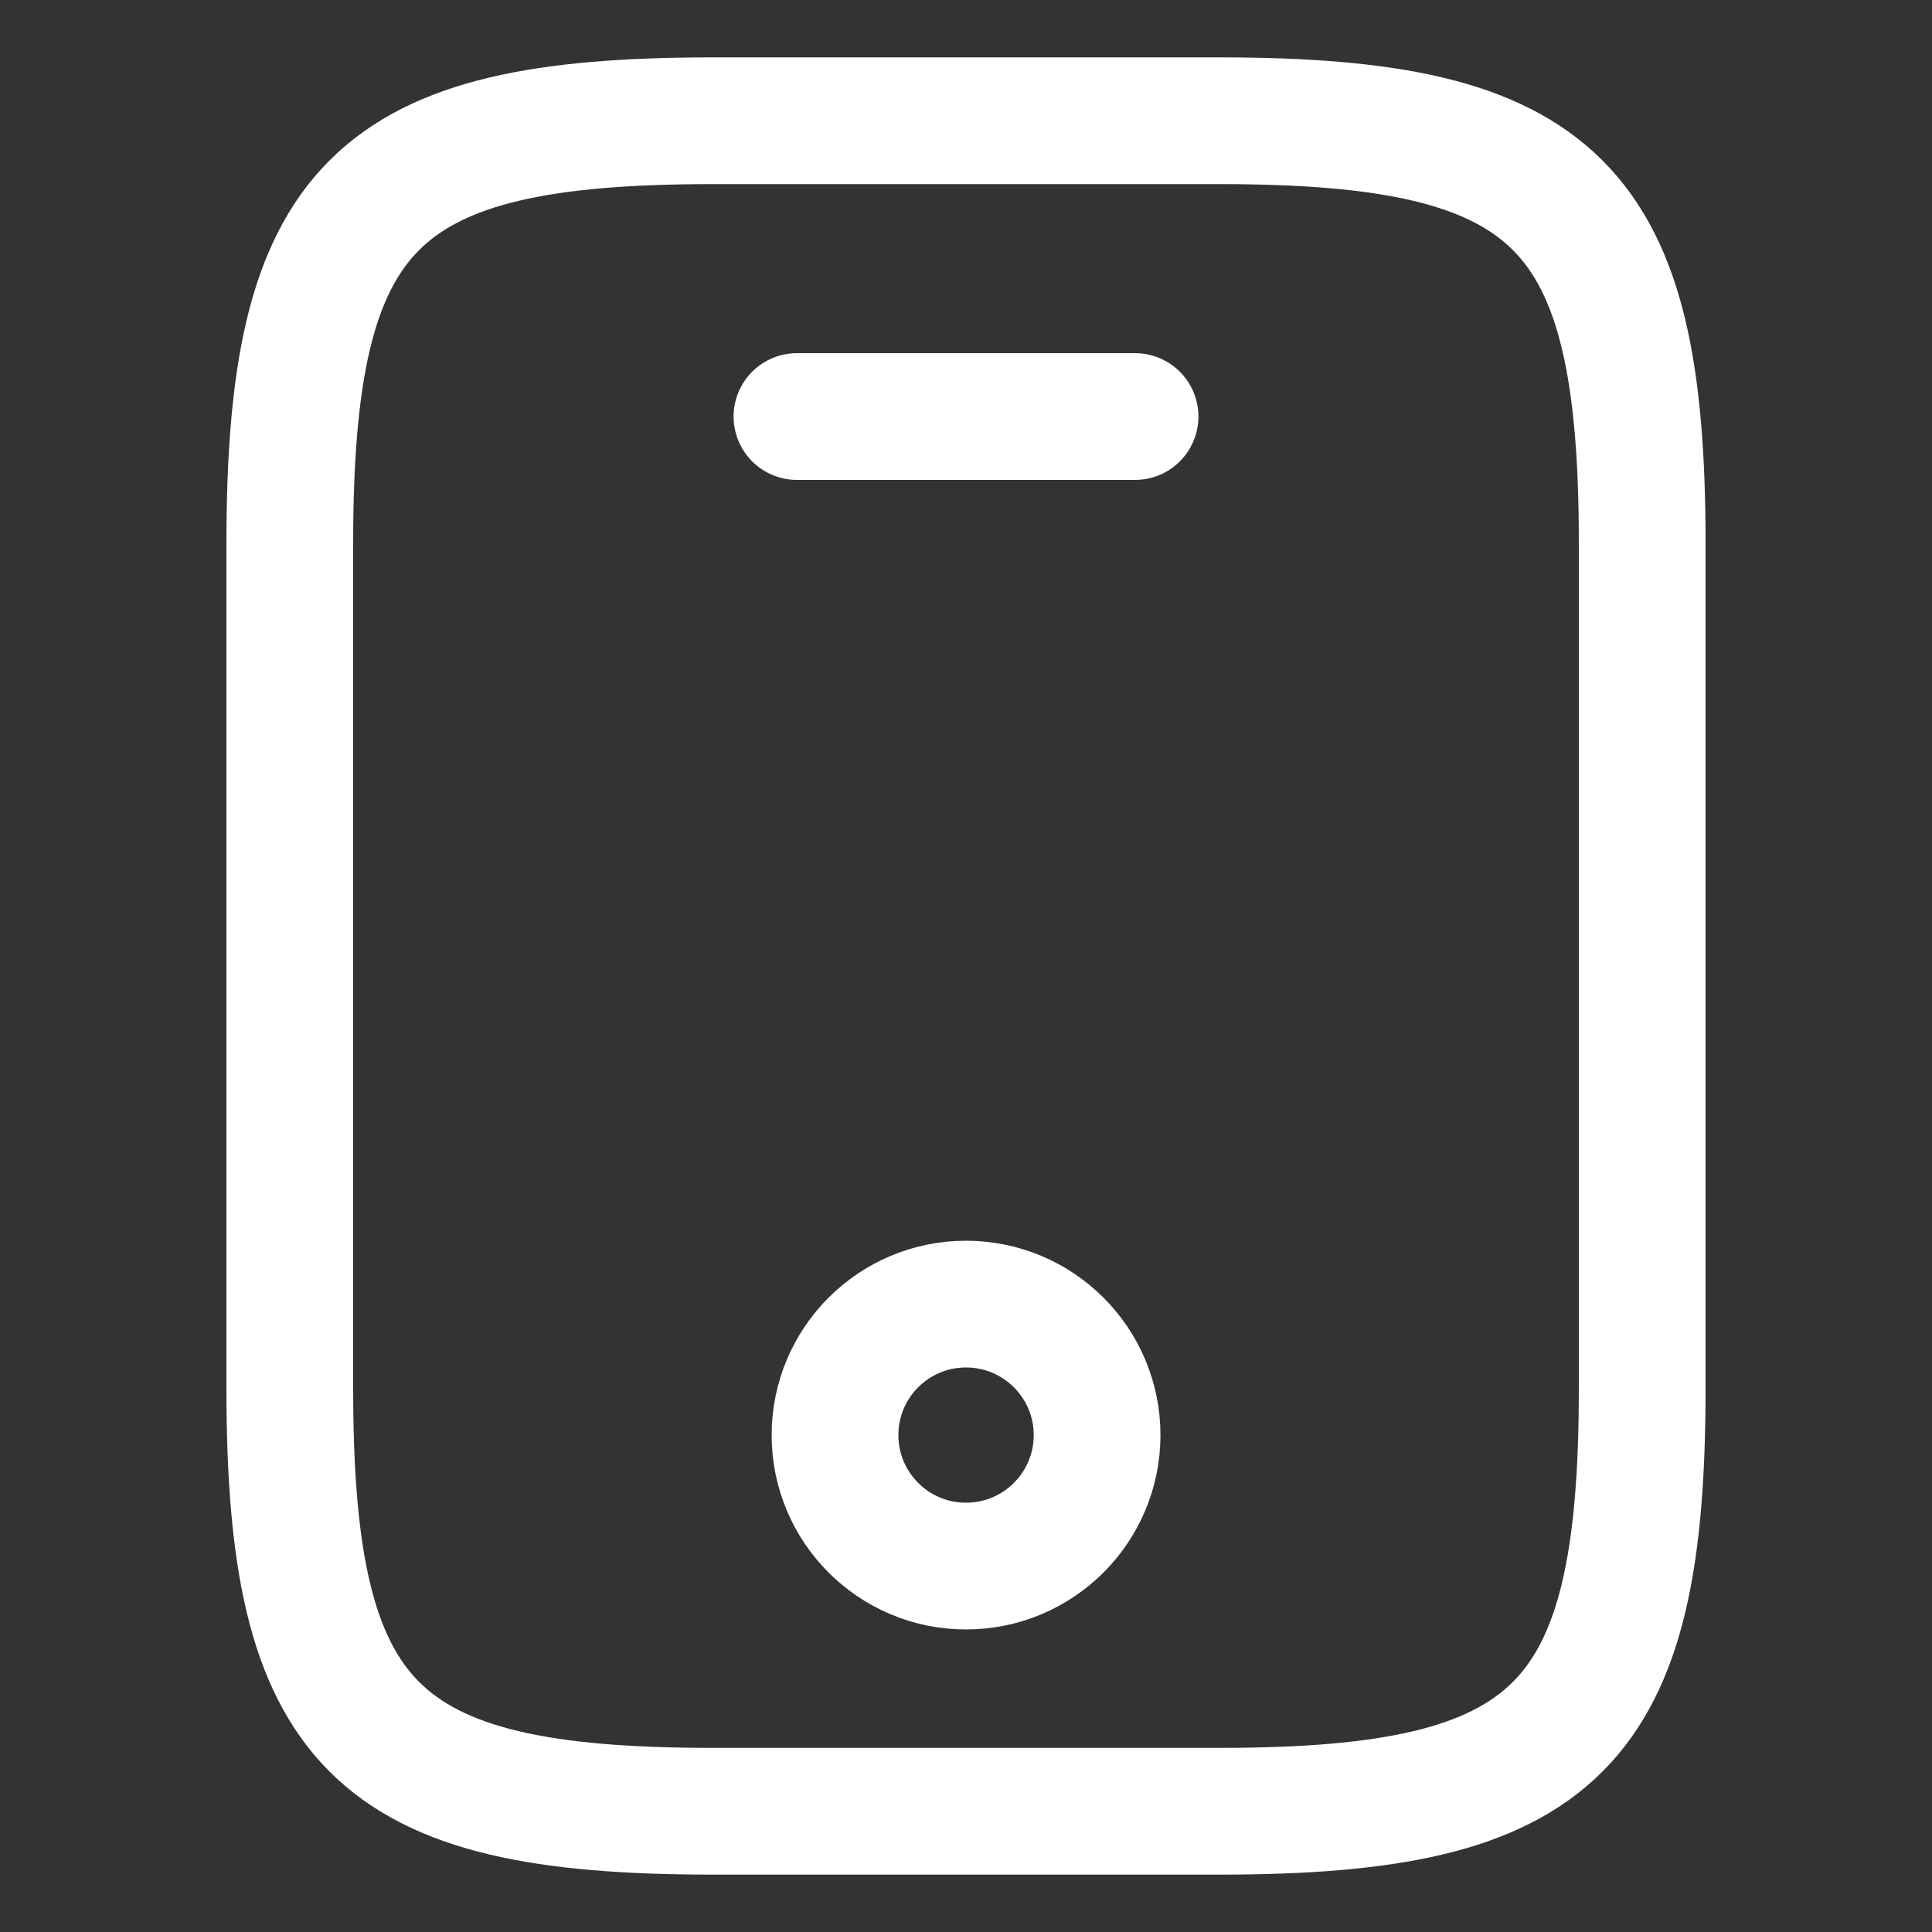 <svg width="20" height="20" viewBox="0 0 20 20" fill="none" xmlns="http://www.w3.org/2000/svg"><rect x="0" y="0" width="20" height="20" fill="#333333" stroke="none"/><path d="M17 5.625V14.375C17 17.875 16.125 18.75 12.625 18.75H7.375C3.875 18.75 3 17.875 3 14.375V5.625C3 2.125 3.875 1.25 7.375 1.25H12.625C16.125 1.25 17 2.125 17 5.625Z" stroke="white" stroke-width="1.312" stroke-linecap="round" stroke-linejoin="round"></path><path d="M11.75 4.312H8.25" stroke="white" stroke-width="1.312" stroke-linecap="round" stroke-linejoin="round"></path><path d="M10 16.212C10.749 16.212 11.357 15.605 11.357 14.856C11.357 14.107 10.749 13.5 10 13.5C9.251 13.5 8.644 14.107 8.644 14.856C8.644 15.605 9.251 16.212 10 16.212Z" stroke="white" stroke-width="1.312" stroke-linecap="round" stroke-linejoin="round"></path></svg>